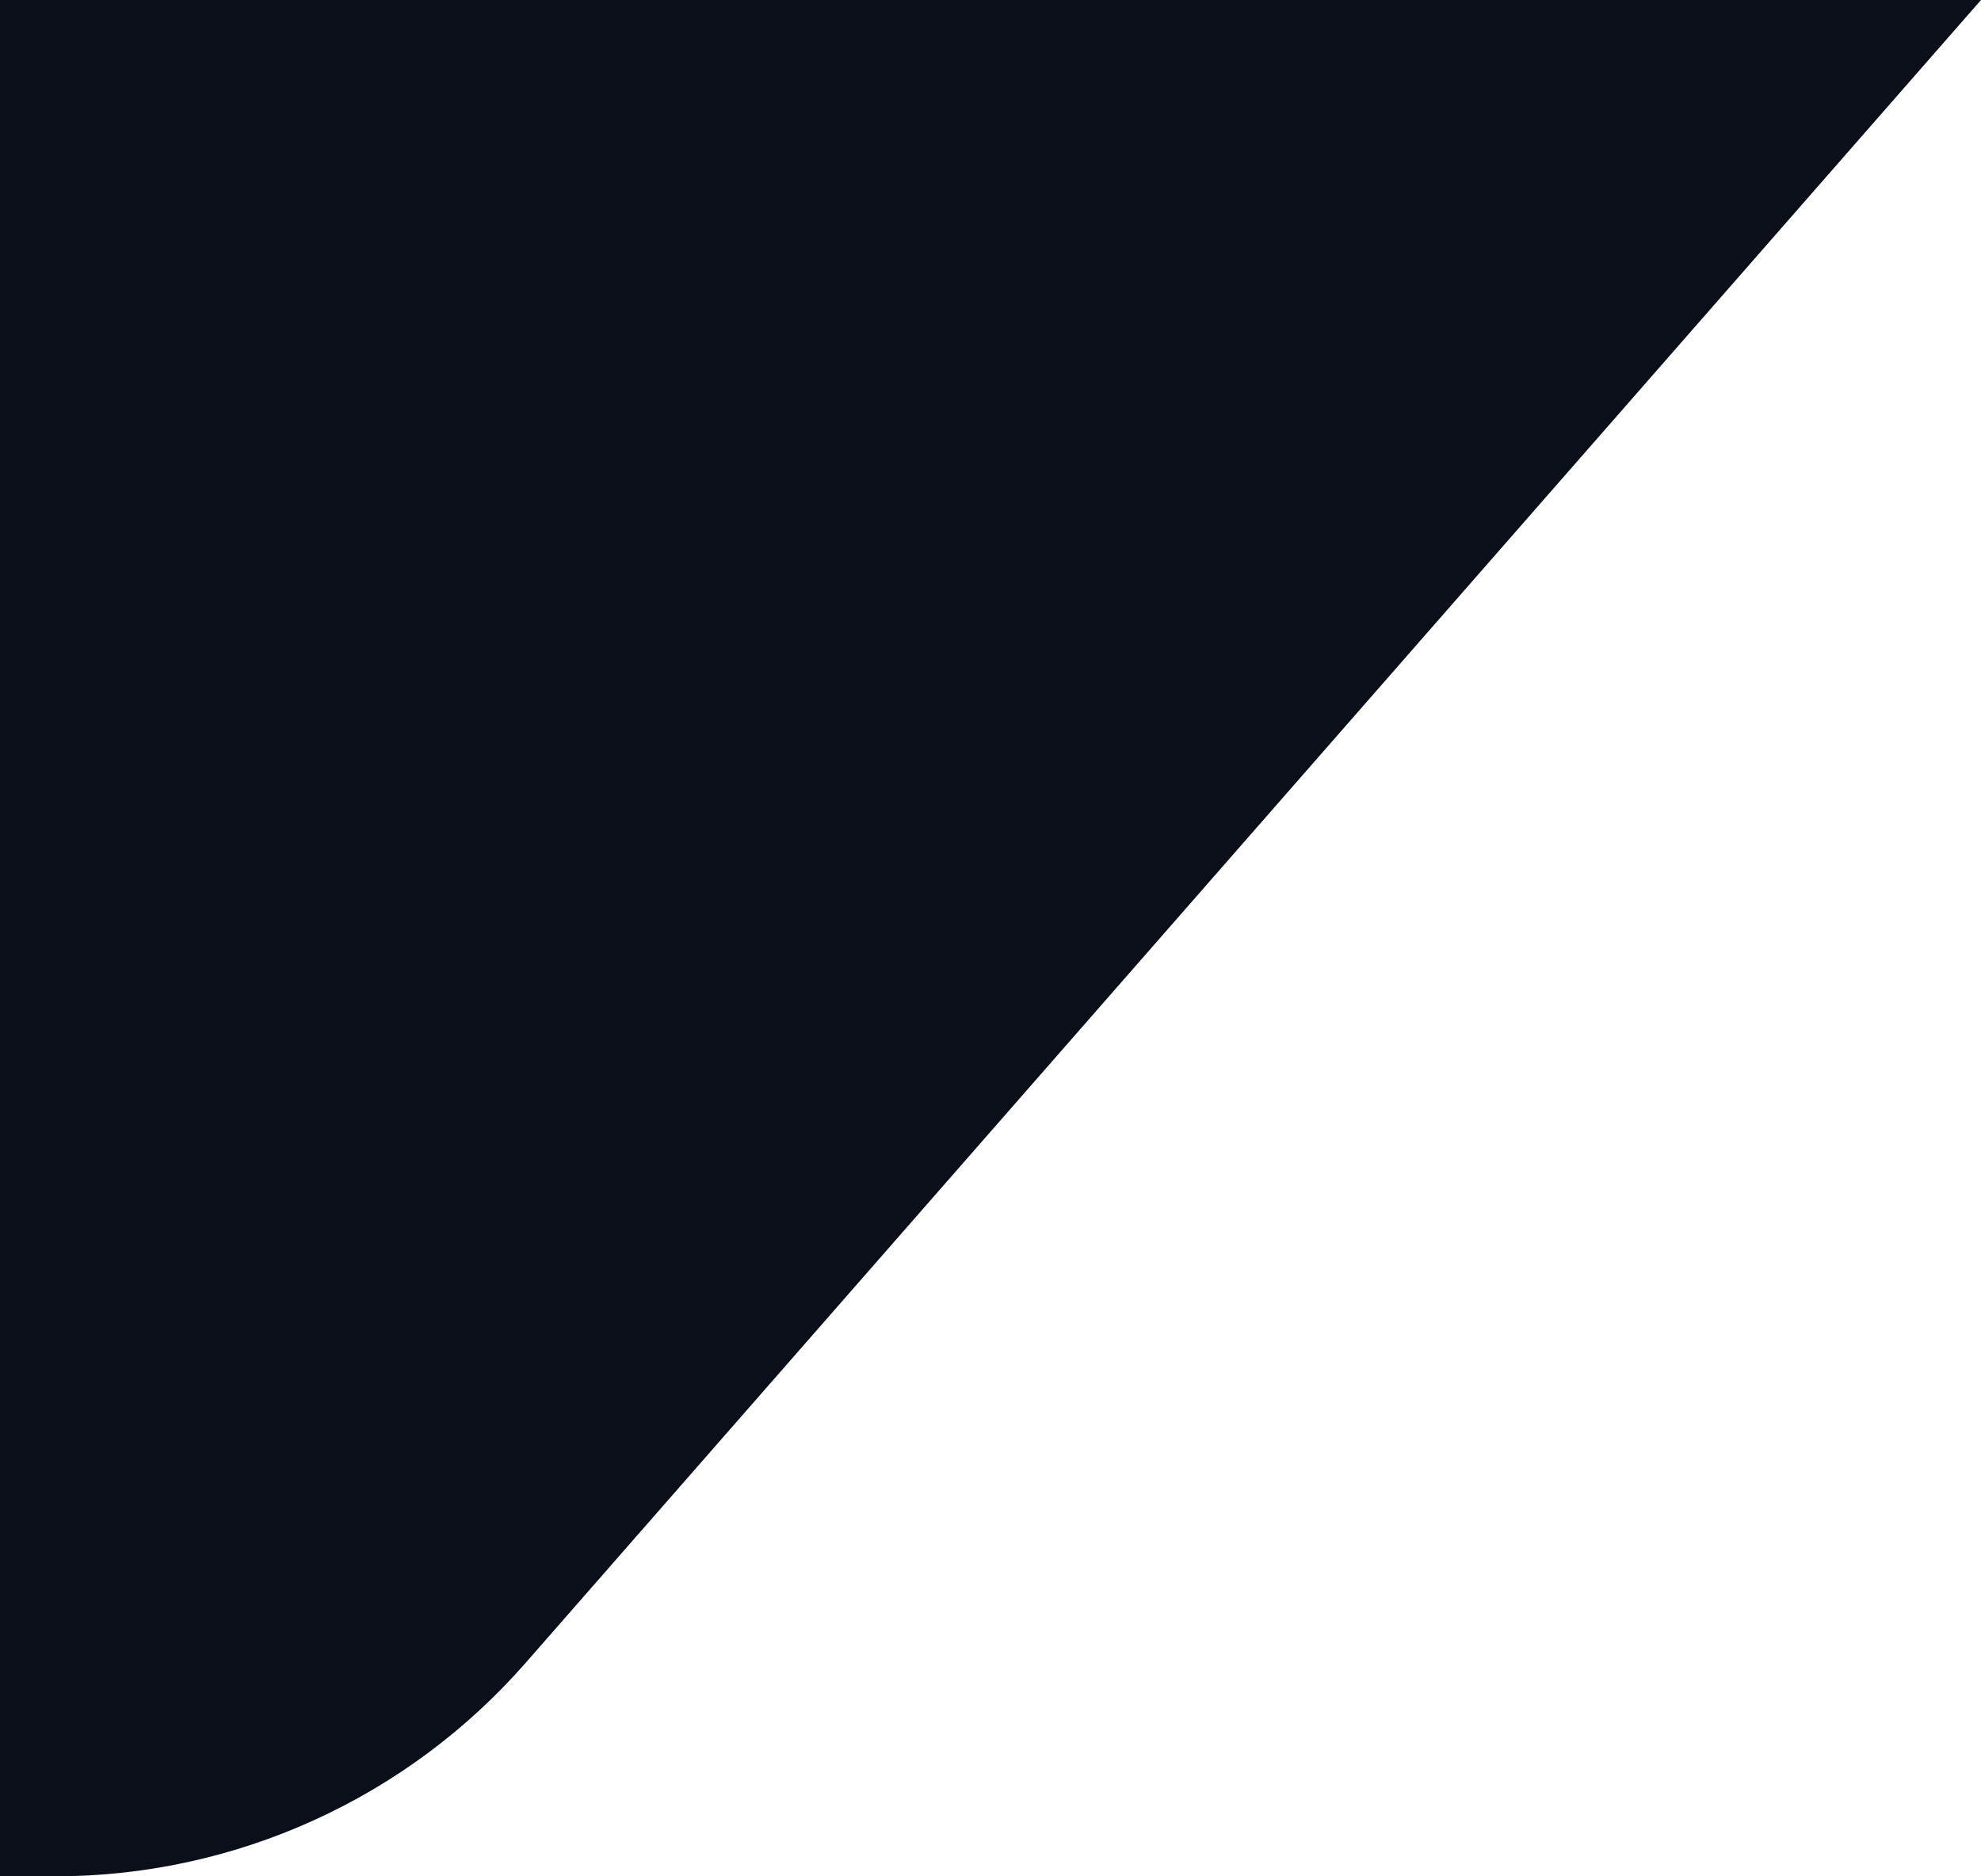 <svg width="38" height="36" viewBox="0 0 38 36" fill="none" xmlns="http://www.w3.org/2000/svg">
<path d="M38 6.64409e-06L10.085 31.902C7.807 34.506 4.515 36 1.055 36L0 36L6.29444e-06 0L6.5 1.13645e-06L38 6.64409e-06Z" fill="#0B0F19"/>
</svg>

